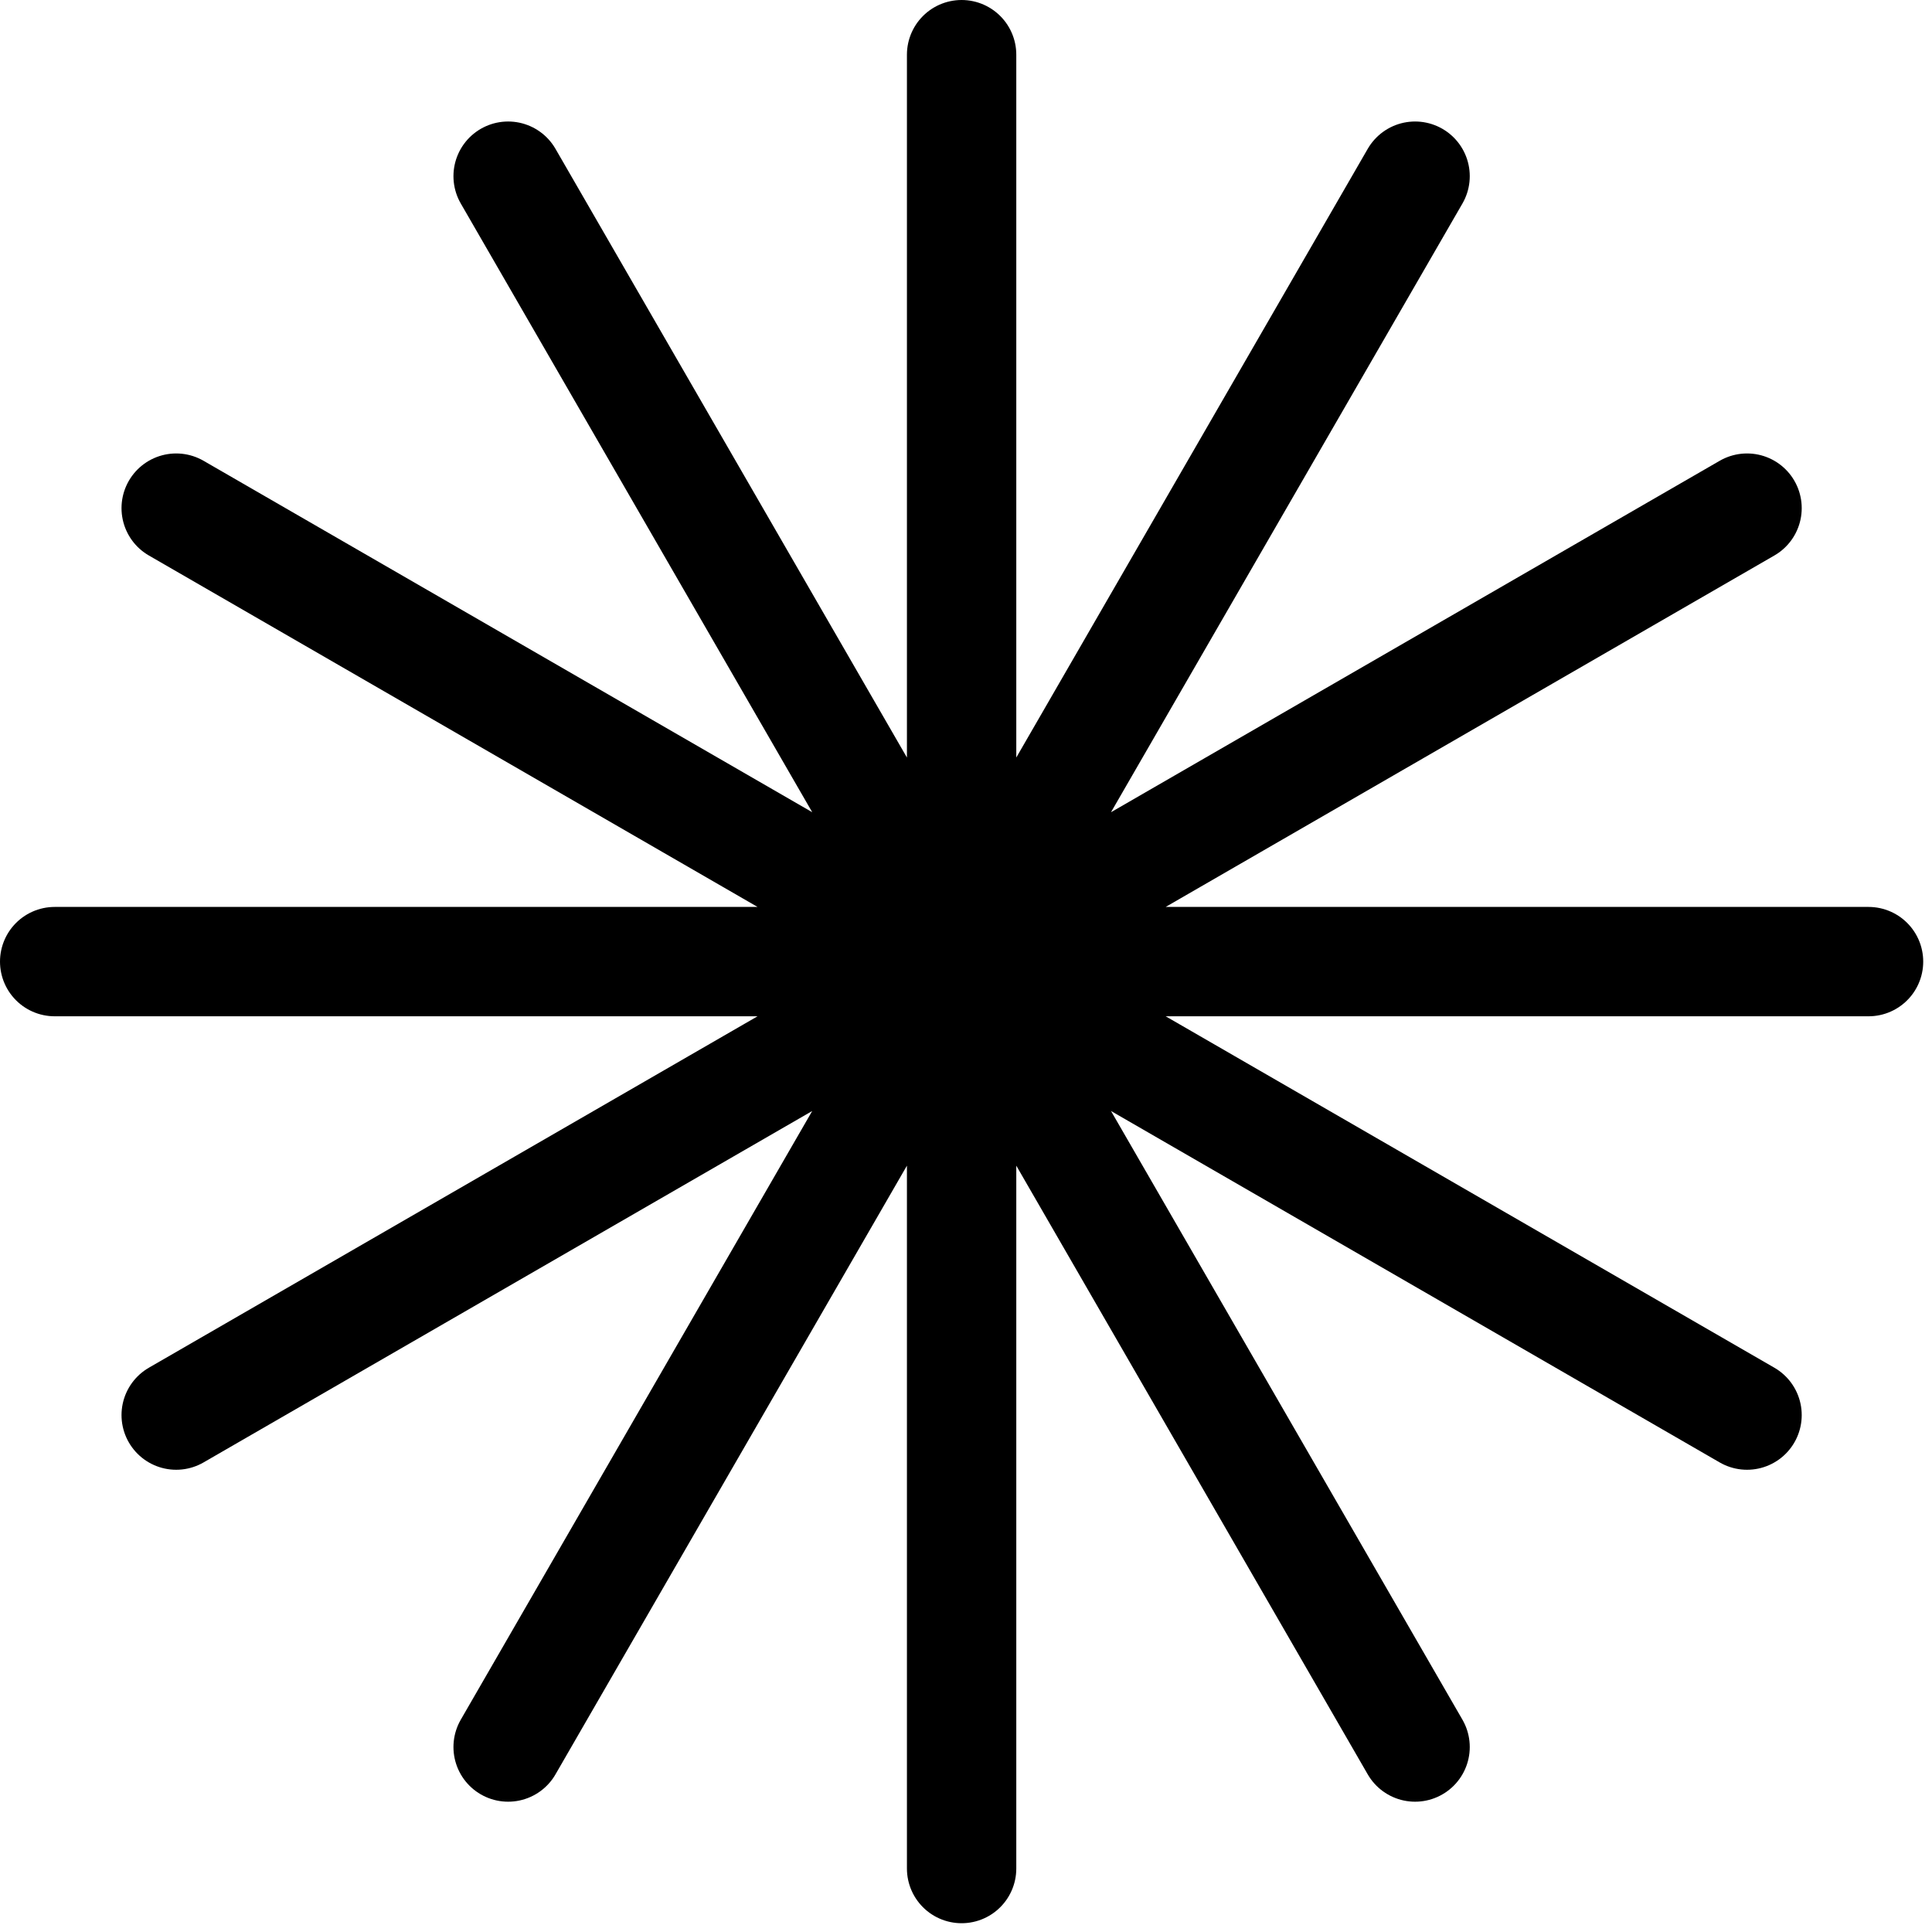 <?xml version="1.0" encoding="UTF-8" standalone="no"?>
<svg width="106px" height="106px" viewBox="0 0 106 106" version="1.1" xmlns="http://www.w3.org/2000/svg" xmlns:xlink="http://www.w3.org/1999/xlink" xmlns:sketch="http://www.bohemiancoding.com/sketch/ns">
    <!-- Generator: Sketch 3.3.3 (12081) - http://www.bohemiancoding.com/sketch -->
    <title>star</title>
    <desc>Created with Sketch.</desc>
    <defs></defs>
    <g id="Page-1" stroke="none" stroke-width="1" fill="none" fill-rule="evenodd" sketch:type="MSPage">
        <g id="home-page" sketch:type="MSArtboardGroup" transform="translate(-43, -57)" stroke="#000000" stroke-width="6" stroke-linecap="round" stroke-linejoin="round">
            <path d="M95.759,60 L95.759,159.518 M70.879,66.666 L120.639,152.851 M52.667,84.879 L138.852,134.639 M46,109.759 L145.518,109.759 M52.667,134.639 L138.852,84.879 M70.879,152.851 L120.639,66.666" id="star" sketch:type="MSShapeGroup"></path>
        </g>
    </g>
</svg>